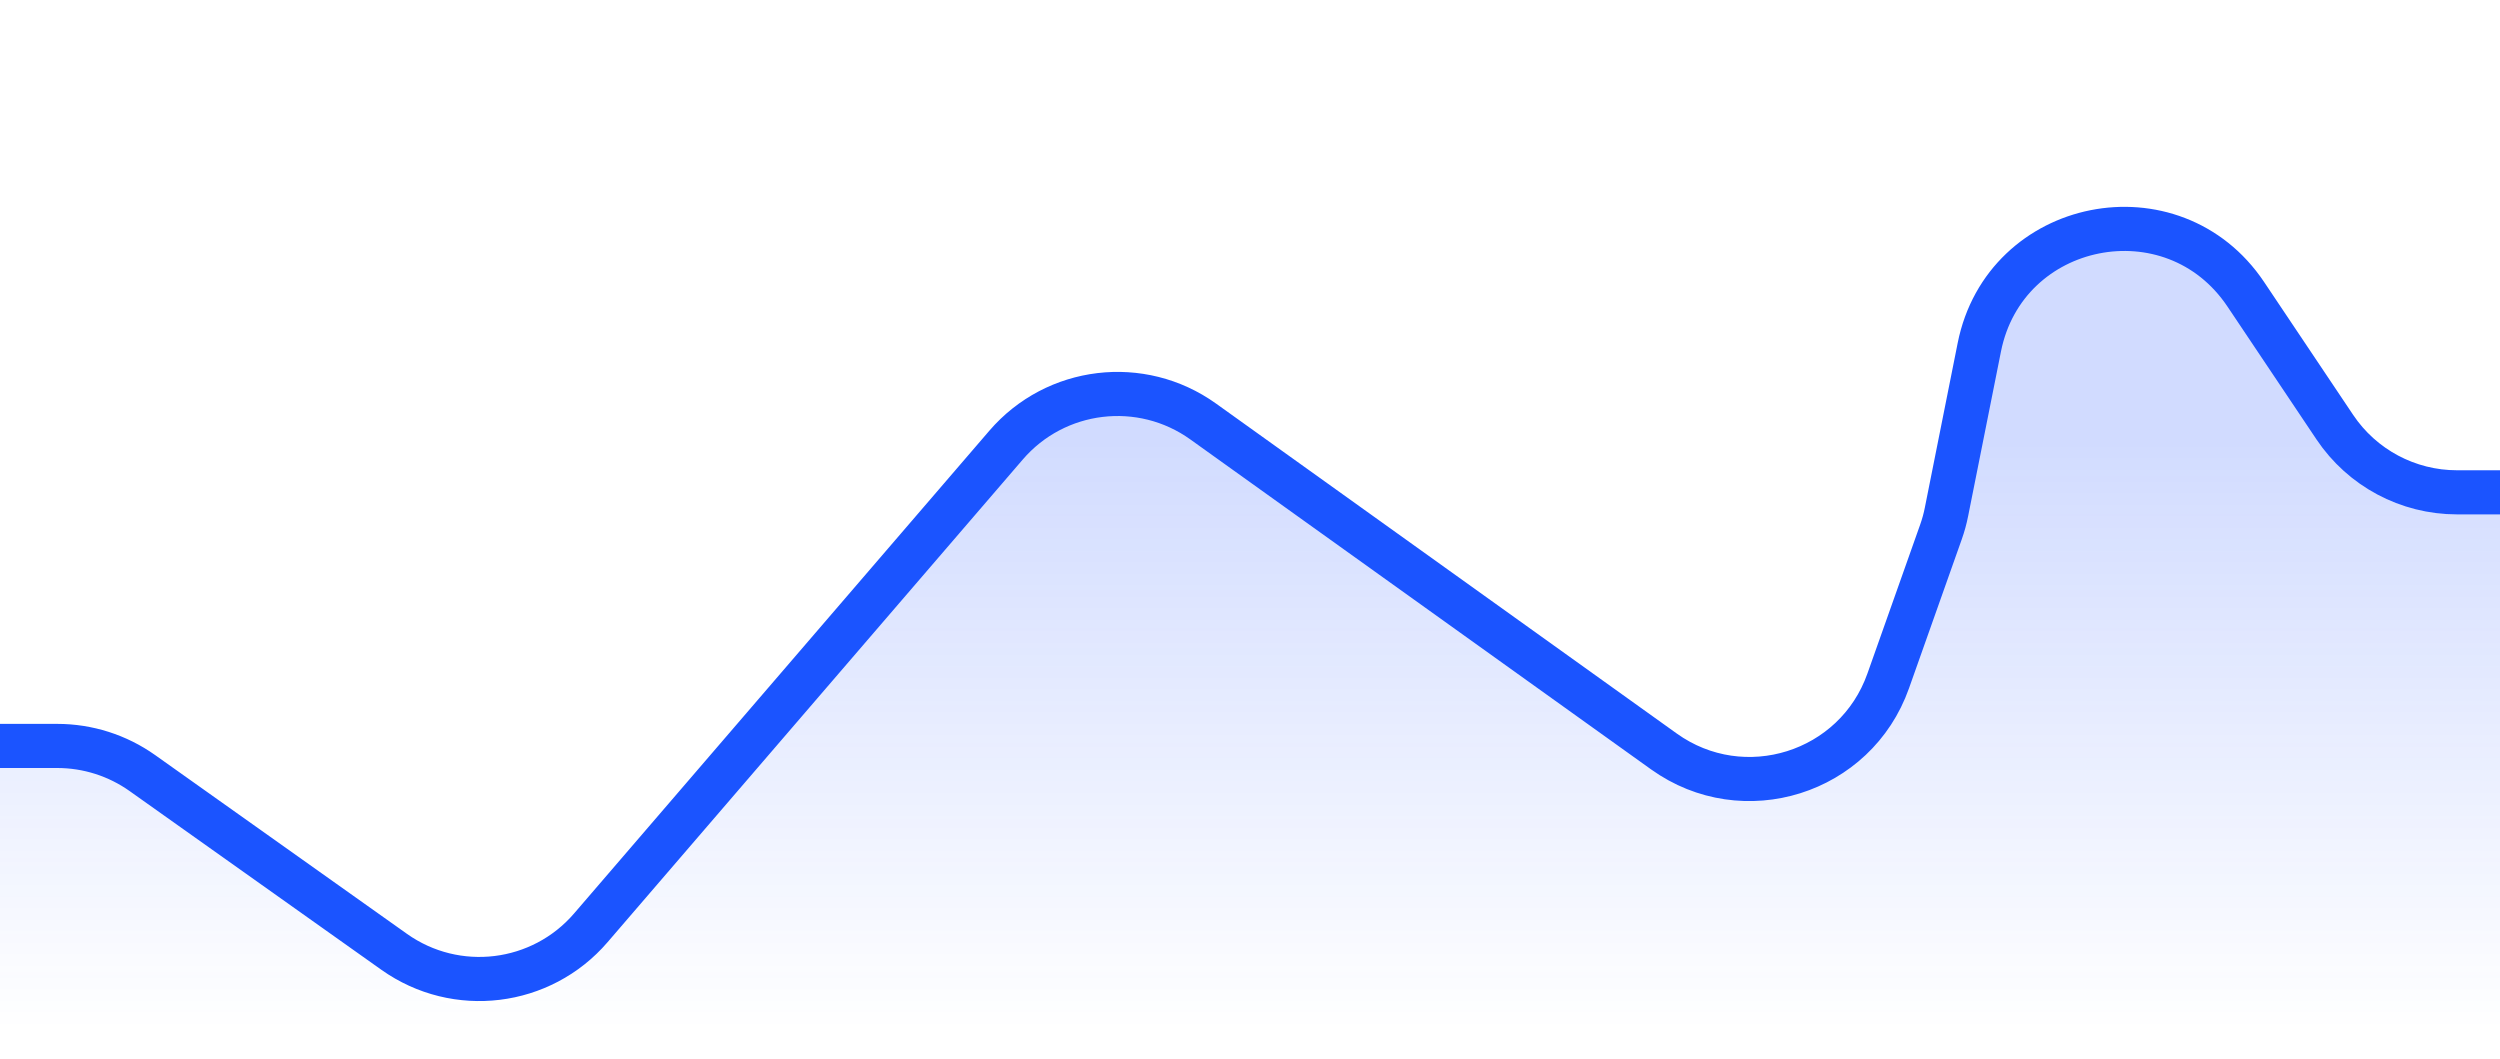 <svg width="85" height="36" viewBox="0 0 85 36" fill="none" xmlns="http://www.w3.org/2000/svg">
<g id="Series">
<path id="Gradient overlay " opacity="0.2" d="M1.911 26.087H0V36H85V17.217H83.578C81.888 17.217 80.311 16.363 79.389 14.946L76.398 10.355C73.945 6.589 68.156 7.72 67.3 12.132L66.111 18.261L64.194 23.828C63.096 27.018 59.218 28.227 56.501 26.226L40.973 14.788C38.846 13.221 35.867 13.58 34.172 15.606L20.121 32.409C18.432 34.429 15.464 34.792 13.337 33.239L4.859 27.049C4.003 26.424 2.97 26.087 1.911 26.087Z" fill="url(#paint0_linear_19444_10366)"/>
<path id="Line" d="M0 25.362H1.947C2.985 25.362 3.996 25.685 4.842 26.285L13.403 32.363C15.509 33.857 18.405 33.504 20.088 31.546L34.205 15.135C35.893 13.171 38.801 12.822 40.907 14.33L56.574 25.55C59.28 27.487 63.088 26.291 64.198 23.154L65.991 18.092C66.071 17.867 66.135 17.636 66.181 17.401L67.297 11.807C68.168 7.443 73.877 6.306 76.355 10.003L79.383 14.522C80.311 15.908 81.869 16.739 83.537 16.739H85" stroke="#1B54FF" stroke-width="1.5"/>
</g>
<defs>
<linearGradient id="paint0_linear_19444_10366" x1="42.5" y1="15" x2="42.5" y2="35" gradientUnits="userSpaceOnUse">
<stop stop-color="#1B4DFF"/>
<stop offset="1" stop-color="#1B4DFF" stop-opacity="0"/>
</linearGradient>
</defs>
</svg>
